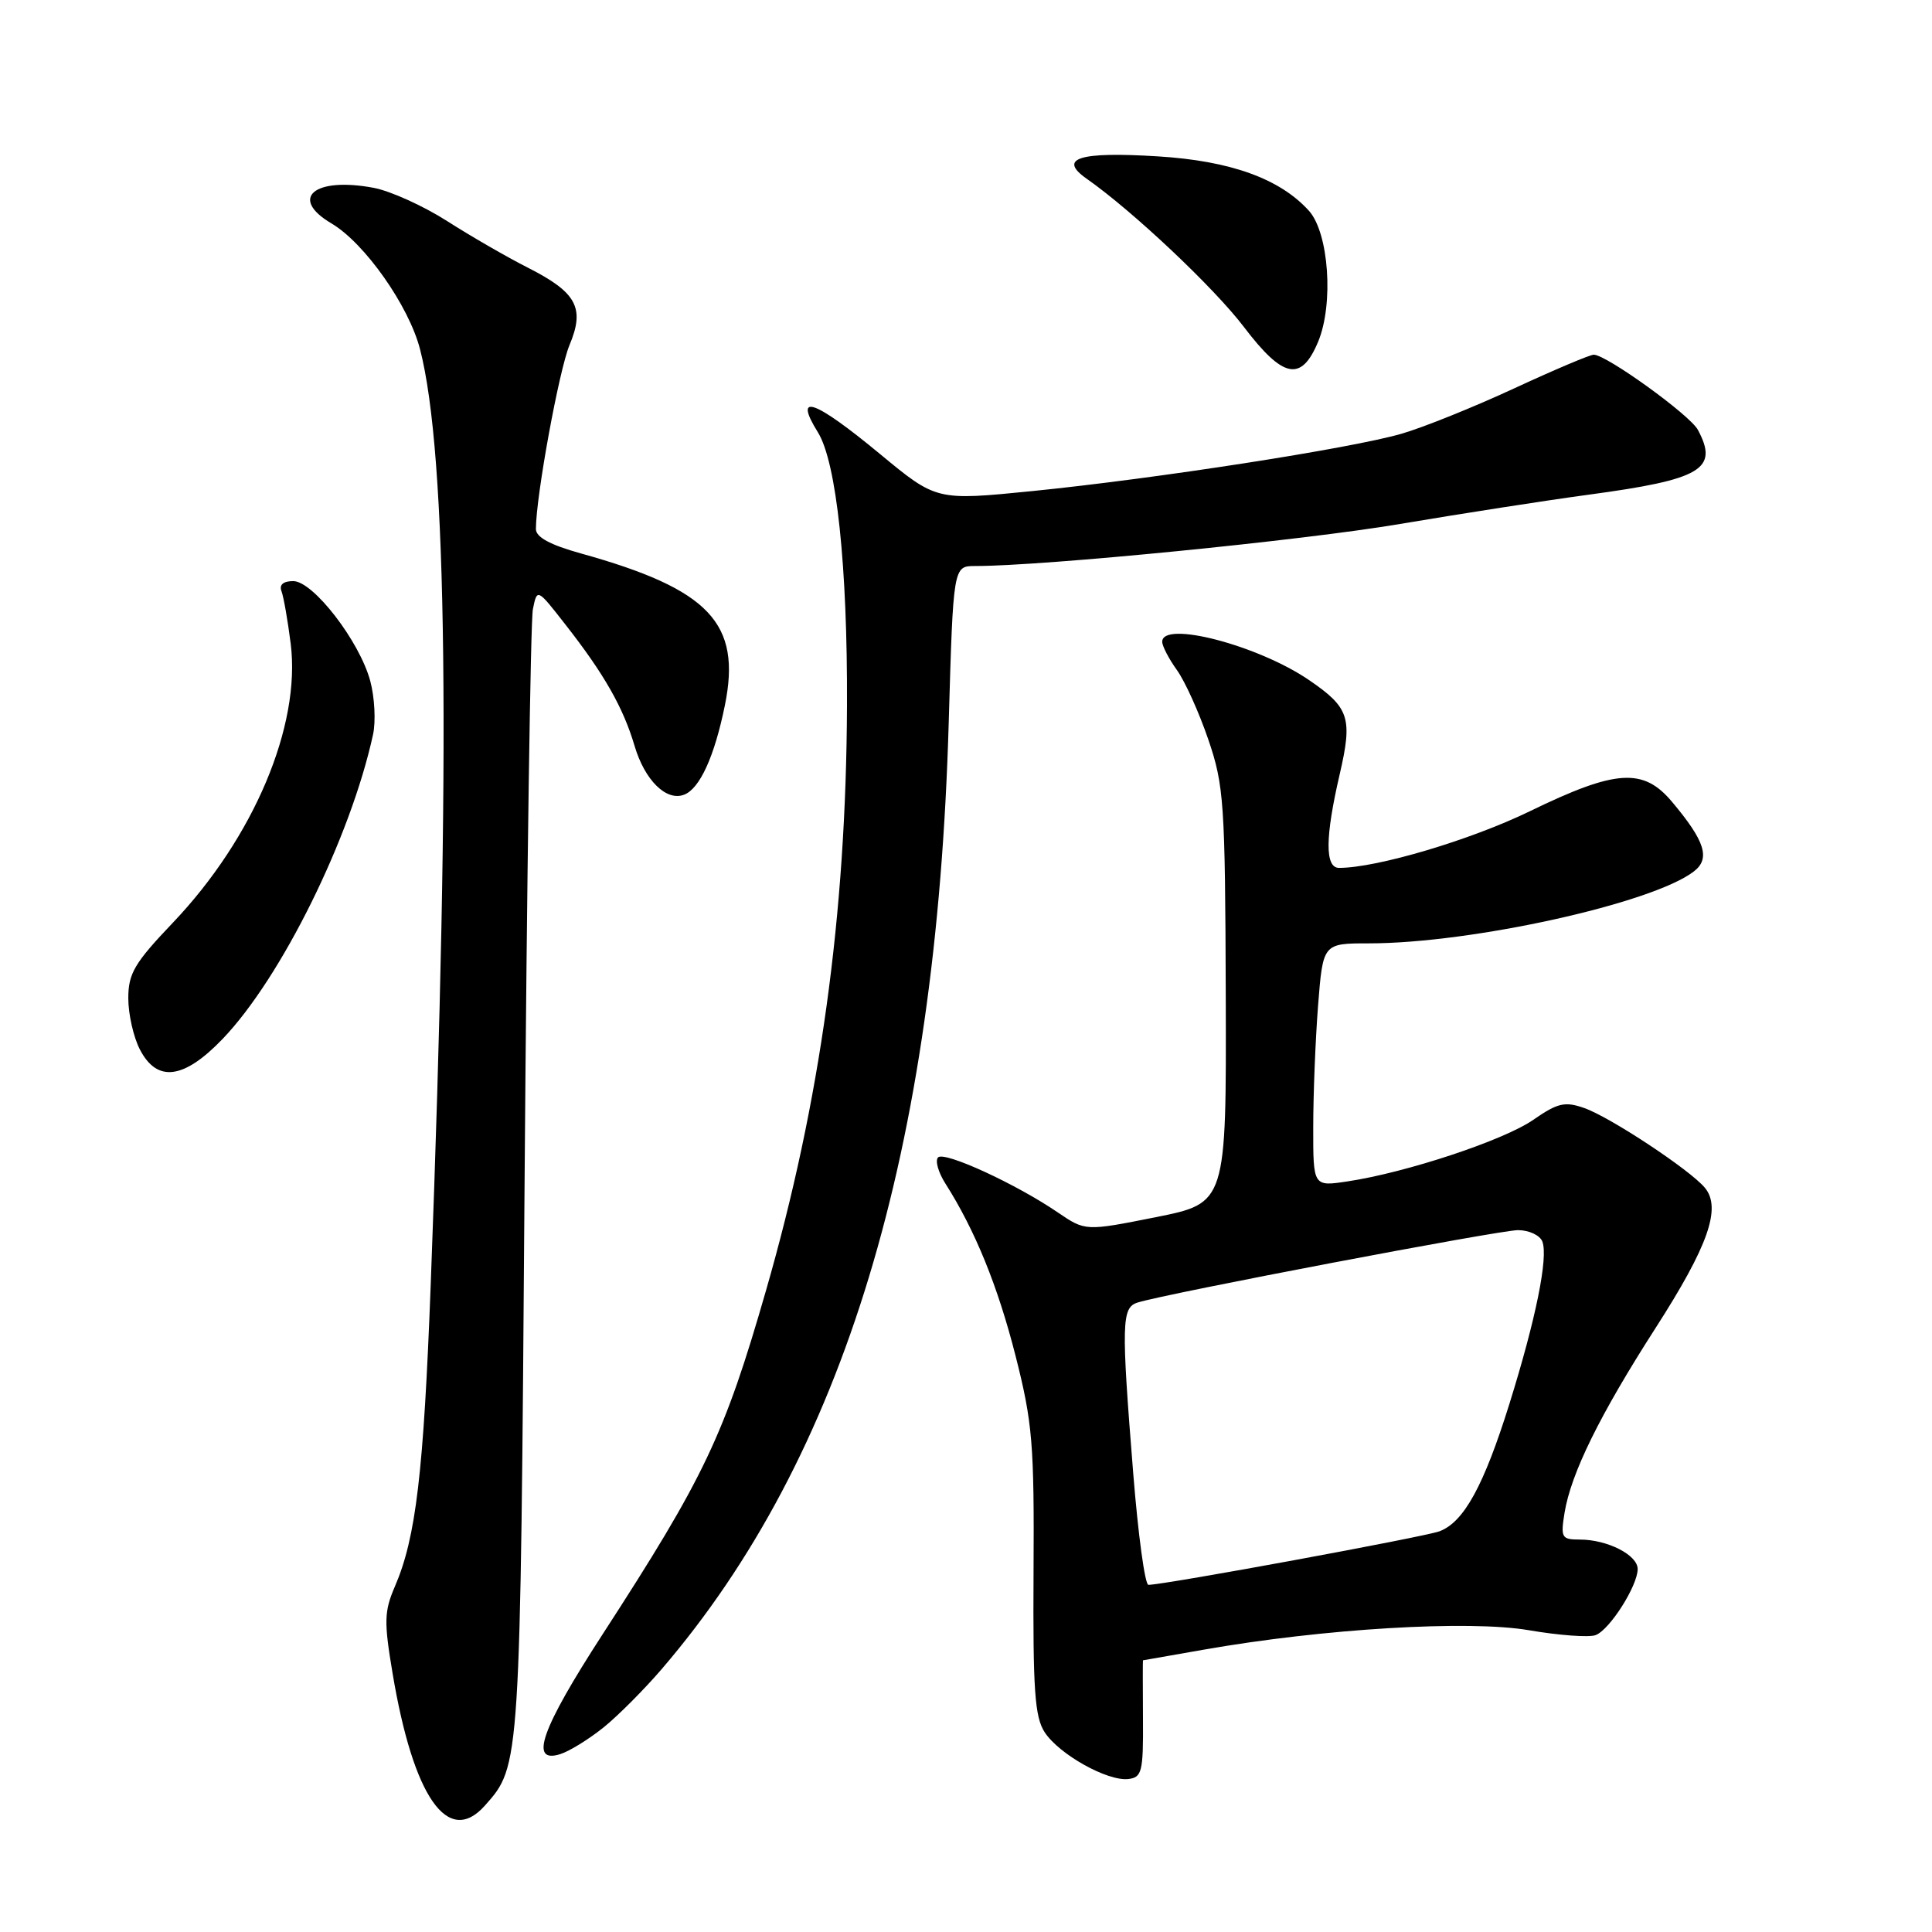 <?xml version="1.0" encoding="UTF-8" standalone="no"?>
<!DOCTYPE svg PUBLIC "-//W3C//DTD SVG 1.1//EN" "http://www.w3.org/Graphics/SVG/1.1/DTD/svg11.dtd" >
<svg xmlns="http://www.w3.org/2000/svg" xmlns:xlink="http://www.w3.org/1999/xlink" version="1.1" viewBox="0 0 256 256">
 <g >
 <path fill="currentColor"
d=" M 64.25 239.25 C 68.97 233.94 68.94 234.29 69.51 156.66 C 69.81 116.42 70.30 82.25 70.61 80.73 C 71.17 77.95 71.17 77.95 74.90 82.73 C 80.05 89.30 82.58 93.75 84.08 98.82 C 85.43 103.39 88.29 106.21 90.65 105.30 C 92.72 104.51 94.67 100.25 96.05 93.46 C 98.27 82.57 94.00 78.07 76.96 73.33 C 72.87 72.19 71.00 71.17 71.01 70.09 C 71.02 65.73 74.08 49.04 75.46 45.73 C 77.53 40.80 76.42 38.75 69.93 35.46 C 67.18 34.07 62.37 31.29 59.24 29.29 C 56.11 27.29 51.74 25.31 49.52 24.89 C 41.62 23.40 38.24 26.26 43.93 29.61 C 48.32 32.21 54.16 40.50 55.65 46.25 C 59.28 60.24 59.74 99.48 57.08 170.00 C 56.13 195.19 55.12 203.74 52.32 210.23 C 50.90 213.52 50.87 214.90 52.02 221.73 C 54.77 238.16 59.37 244.74 64.25 239.25 Z  M 151.45 227.75 C 151.42 223.49 151.42 220.00 151.45 220.00 C 151.48 220.00 155.10 219.36 159.50 218.59 C 175.35 215.80 194.61 214.65 202.57 216.01 C 206.59 216.70 210.58 216.99 211.43 216.66 C 213.30 215.95 216.99 210.14 217.00 207.91 C 217.00 206.04 212.99 204.00 209.32 204.00 C 206.92 204.00 206.78 203.75 207.31 200.46 C 208.16 195.24 211.97 187.49 219.37 175.97 C 226.36 165.09 228.13 160.06 225.90 157.38 C 223.93 155.01 213.35 148.02 209.92 146.82 C 207.35 145.92 206.40 146.14 203.17 148.38 C 199.25 151.10 186.36 155.37 178.56 156.54 C 174.00 157.23 174.00 157.23 174.01 149.36 C 174.01 145.04 174.30 137.79 174.65 133.25 C 175.30 125.00 175.30 125.00 181.40 125.00 C 194.96 125.00 218.88 119.72 224.42 115.49 C 226.67 113.78 225.95 111.47 221.53 106.22 C 217.73 101.71 214.11 101.95 202.72 107.49 C 194.86 111.31 182.45 115.00 177.43 115.00 C 175.55 115.00 175.58 110.93 177.52 102.58 C 179.24 95.14 178.80 93.77 173.48 90.13 C 166.74 85.51 154.00 82.18 154.00 85.04 C 154.00 85.61 154.88 87.30 155.95 88.79 C 157.02 90.28 158.89 94.42 160.11 98.00 C 162.18 104.06 162.34 106.34 162.42 131.95 C 162.50 159.41 162.50 159.41 153.16 161.28 C 143.82 163.14 143.82 163.14 140.16 160.65 C 134.60 156.86 125.15 152.52 124.30 153.36 C 123.89 153.78 124.32 155.33 125.26 156.81 C 129.21 163.02 132.22 170.43 134.57 179.67 C 136.82 188.54 137.05 191.34 136.95 208.31 C 136.86 223.93 137.11 227.53 138.43 229.54 C 140.35 232.47 146.74 236.04 149.50 235.73 C 151.31 235.52 151.50 234.78 151.45 227.75 Z  M 79.99 228.88 C 81.92 227.32 85.38 223.84 87.69 221.15 C 111.82 193.02 124.08 152.60 125.71 95.75 C 126.31 75.00 126.31 75.00 129.22 75.00 C 138.36 75.00 172.64 71.61 185.50 69.43 C 193.75 68.04 205.00 66.29 210.50 65.55 C 225.48 63.53 227.77 62.17 224.98 56.96 C 223.93 54.99 212.85 47.00 211.18 47.00 C 210.67 47.00 205.91 49.02 200.60 51.48 C 195.29 53.94 188.59 56.64 185.72 57.47 C 179.01 59.42 153.13 63.43 136.79 65.07 C 124.08 66.34 124.08 66.34 116.62 60.17 C 107.88 52.94 105.06 51.95 108.38 57.29 C 110.84 61.26 112.31 75.02 112.23 93.50 C 112.12 121.30 108.70 145.99 101.51 170.96 C 95.97 190.22 93.34 195.74 79.83 216.58 C 71.71 229.11 70.07 233.75 74.24 232.43 C 75.47 232.04 78.05 230.44 79.99 228.88 Z  M 29.51 137.65 C 37.29 129.53 46.46 110.97 49.43 97.33 C 49.81 95.59 49.64 92.39 49.06 90.23 C 47.64 84.96 41.50 77.00 38.85 77.00 C 37.53 77.00 36.97 77.49 37.30 78.34 C 37.58 79.08 38.13 82.21 38.52 85.30 C 39.88 96.18 33.62 111.00 22.92 122.25 C 17.81 127.61 17.00 128.99 17.00 132.28 C 17.00 134.38 17.69 137.43 18.53 139.05 C 20.81 143.48 24.36 143.02 29.51 137.65 Z  M 174.66 45.28 C 176.74 40.28 176.08 30.86 173.44 27.93 C 169.60 23.68 163.04 21.31 153.43 20.72 C 142.99 20.07 140.12 20.97 144.00 23.69 C 150.08 27.95 160.86 38.11 164.82 43.32 C 170.03 50.17 172.42 50.64 174.66 45.28 Z  M 150.16 195.25 C 148.56 175.28 148.61 173.25 150.75 172.59 C 154.62 171.38 198.68 163.00 201.14 163.00 C 202.60 163.00 204.05 163.68 204.37 164.51 C 205.17 166.61 203.51 174.78 200.01 186.00 C 196.62 196.85 193.98 201.68 190.75 202.90 C 188.76 203.65 154.27 210.00 152.17 210.00 C 151.71 210.00 150.81 203.36 150.16 195.25 Z "/>
</g>
</svg>